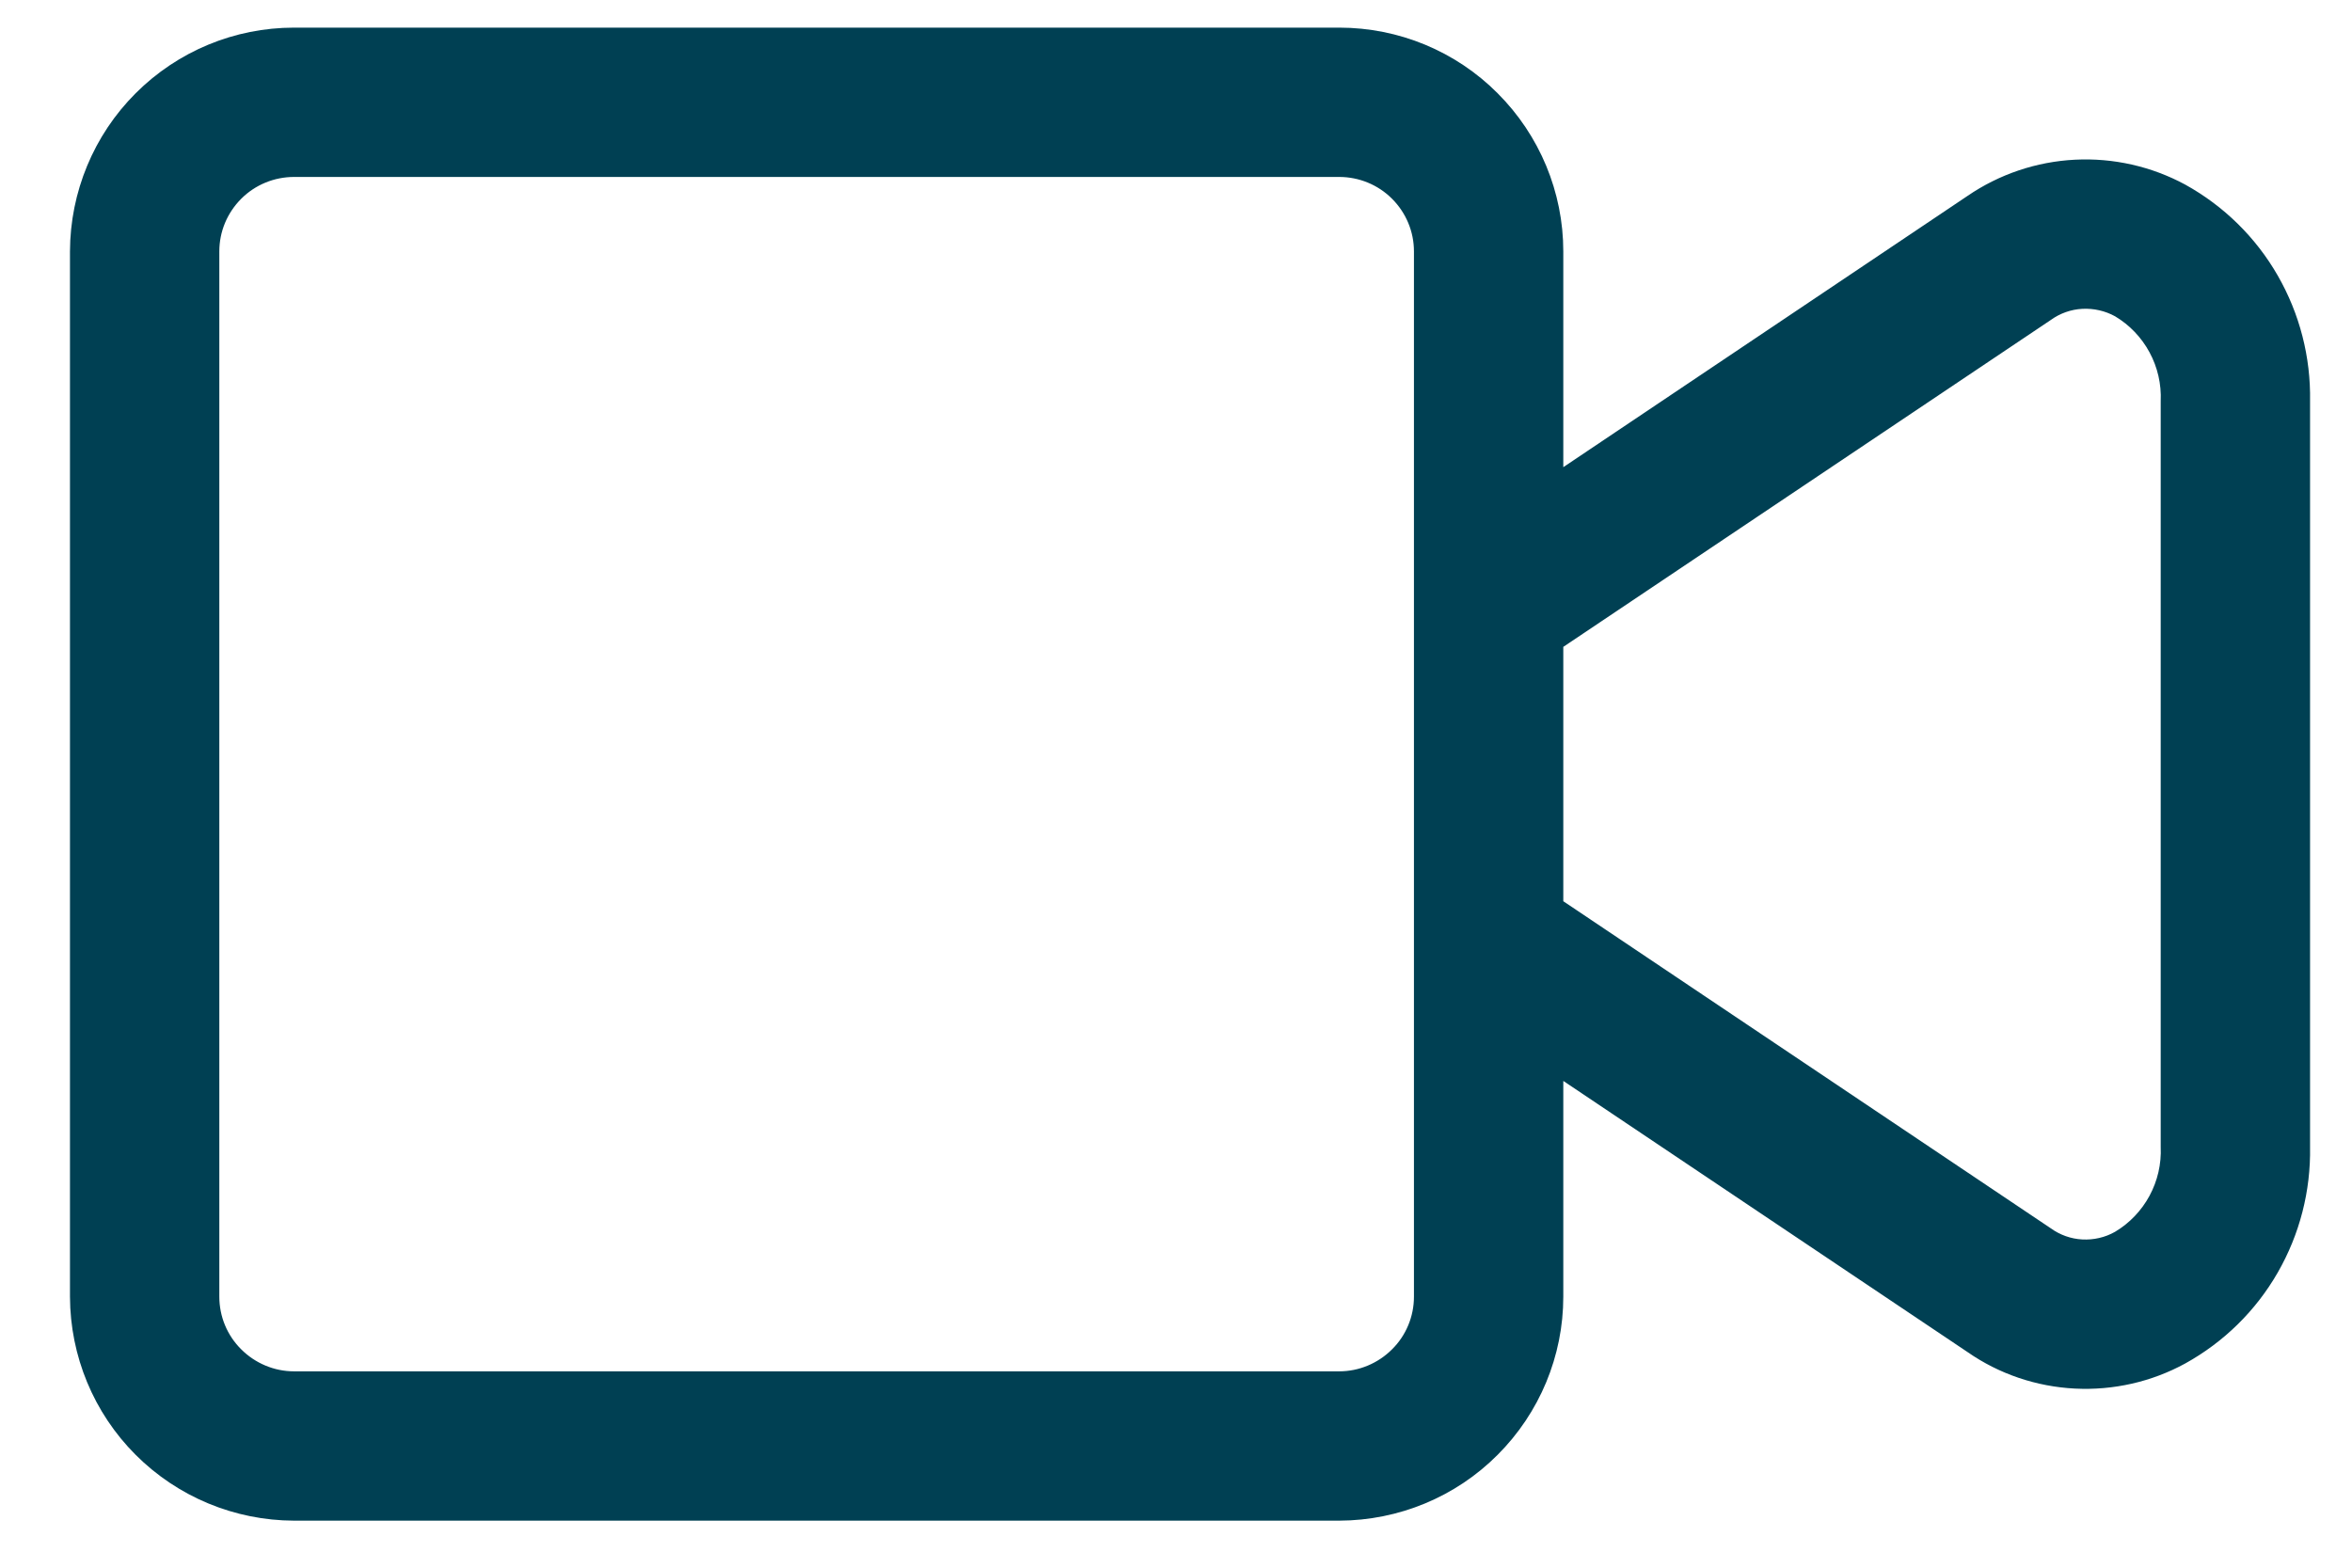 <svg width="12" height="8" viewBox="0 0 12 8" fill="none" xmlns="http://www.w3.org/2000/svg">
<path d="M11.149 0.942C10.977 0.849 10.782 0.805 10.586 0.815C10.39 0.825 10.2 0.889 10.038 1L7.976 2.384V1.283C7.976 0.98 7.855 0.69 7.641 0.476C7.427 0.261 7.136 0.141 6.833 0.141H1.5C1.197 0.141 0.907 0.261 0.692 0.476C0.478 0.69 0.358 0.98 0.357 1.283V6.617C0.358 6.92 0.478 7.21 0.692 7.424C0.907 7.639 1.197 7.759 1.5 7.76H6.833C7.136 7.759 7.427 7.639 7.641 7.424C7.855 7.21 7.976 6.92 7.976 6.617V5.516L10.039 6.9C10.2 7.012 10.39 7.076 10.586 7.086C10.782 7.096 10.977 7.052 11.149 6.958C11.346 6.849 11.509 6.689 11.621 6.494C11.733 6.299 11.79 6.078 11.786 5.853V2.047C11.79 1.822 11.733 1.601 11.621 1.406C11.509 1.211 11.346 1.051 11.149 0.942ZM7.214 6.617C7.214 6.718 7.174 6.815 7.102 6.886C7.031 6.957 6.934 6.998 6.833 6.998H1.5C1.399 6.998 1.302 6.957 1.231 6.886C1.159 6.815 1.119 6.718 1.119 6.617V1.283C1.119 1.182 1.159 1.086 1.231 1.014C1.302 0.943 1.399 0.903 1.5 0.903H6.833C6.934 0.903 7.031 0.943 7.102 1.014C7.174 1.086 7.214 1.182 7.214 1.283V6.617ZM11.024 5.853C11.028 5.94 11.008 6.026 10.967 6.102C10.926 6.178 10.865 6.242 10.791 6.286C10.74 6.315 10.682 6.328 10.624 6.325C10.566 6.322 10.51 6.302 10.463 6.268L7.976 4.599V3.301L10.463 1.633C10.51 1.599 10.566 1.579 10.624 1.576C10.682 1.573 10.74 1.586 10.791 1.614C10.865 1.658 10.926 1.722 10.967 1.798C11.008 1.874 11.028 1.96 11.024 2.047V5.853Z" fill="#004053"/>
</svg>
